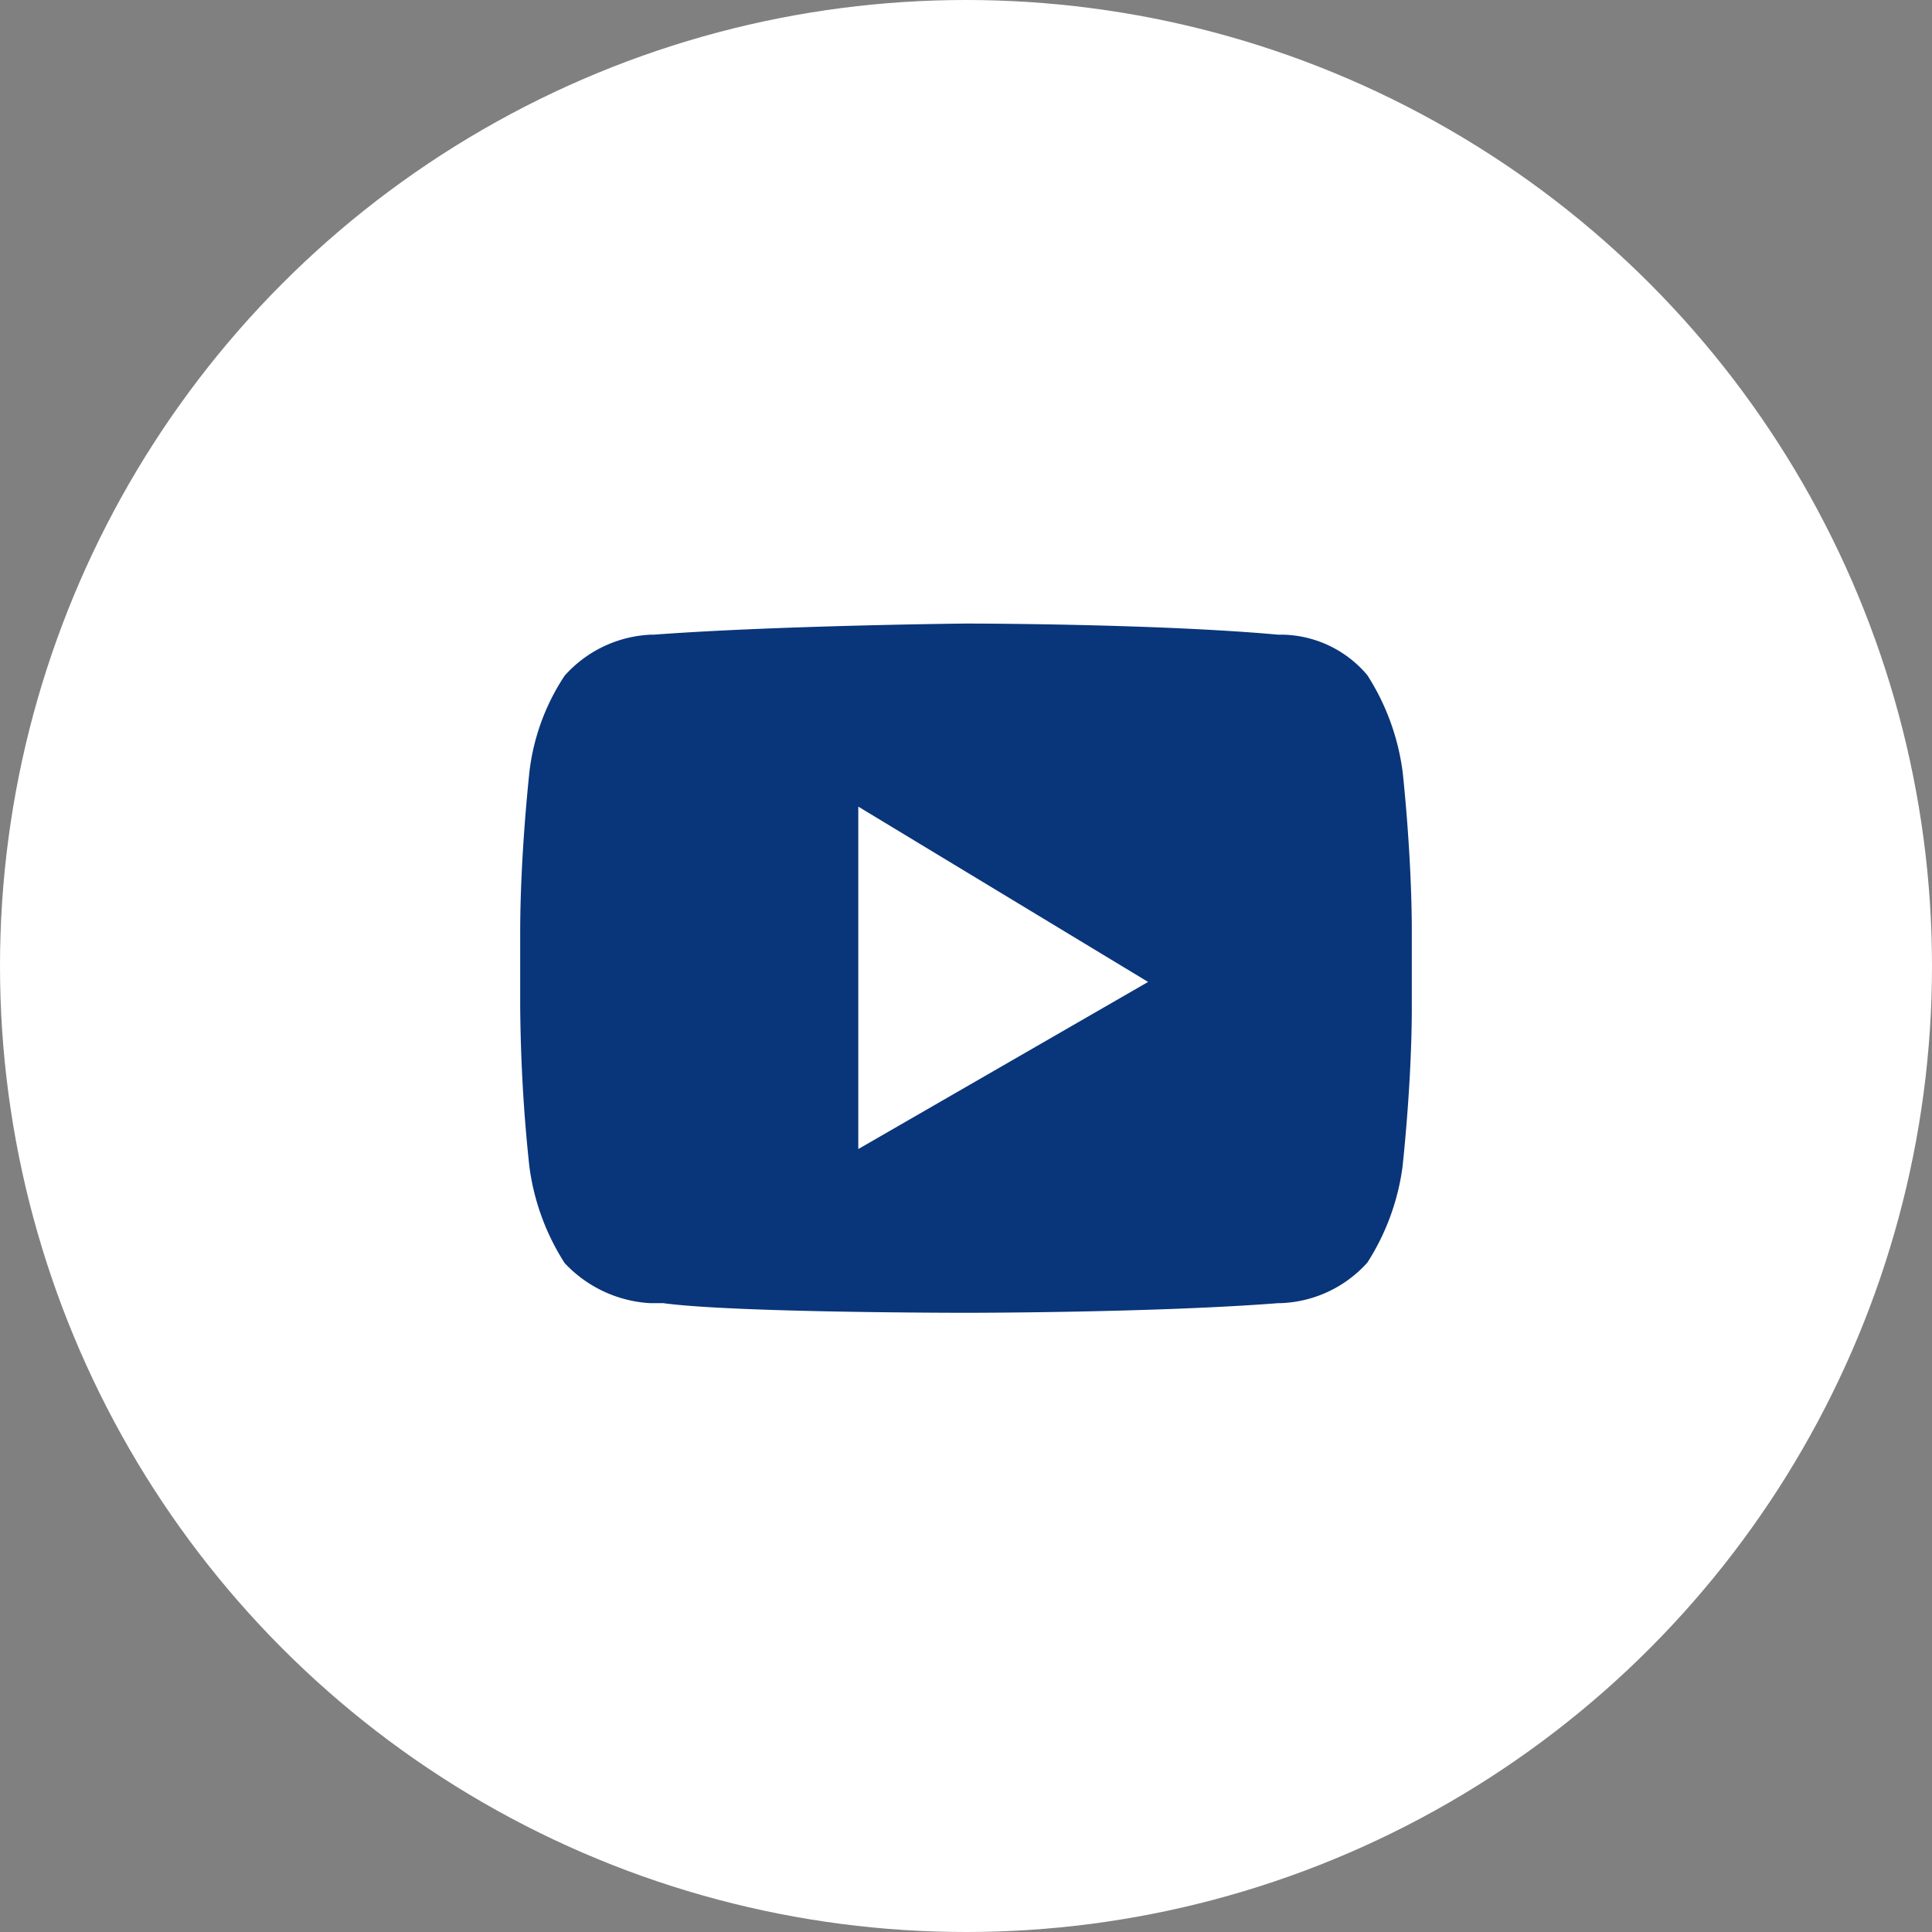 <svg xmlns="http://www.w3.org/2000/svg" width="40" height="40" viewBox="0 0 40 40"><rect x="0" y="0" width="40" height="40" fill="#808080" stroke="none"/><defs><style>.a{fill:#fff;}.b{fill:#09357a;}</style></defs><circle class="a" cx="20" cy="20" r="20"/><path class="b" d="M513.33,515.25h0c-.05,0-4.82,0-6.27-.2h-.28a2.63,2.63,0,0,1-1.76-.83,4.87,4.87,0,0,1-.73-2c-.12-1.1-.18-2.2-.19-3.3v-1.53c0-1.64.19-3.31.19-3.33a4.56,4.56,0,0,1,.73-2,2.54,2.54,0,0,1,1.79-.85h.06c2.55-.19,6.42-.23,6.46-.23s3.92,0,6.46.23h.09a2.35,2.35,0,0,1,1.76.84,4.87,4.87,0,0,1,.73,2s.19,1.69.19,3.33v1.53c0,1.61-.19,3.28-.19,3.3a4.86,4.86,0,0,1-.73,2,2.53,2.53,0,0,1-1.79.84h-.05C517.24,515.25,513.37,515.25,513.33,515.25Zm-2.23-10.48v7.09l6-3.46Z" transform="translate(-493.33 -488.07)"/></svg>
